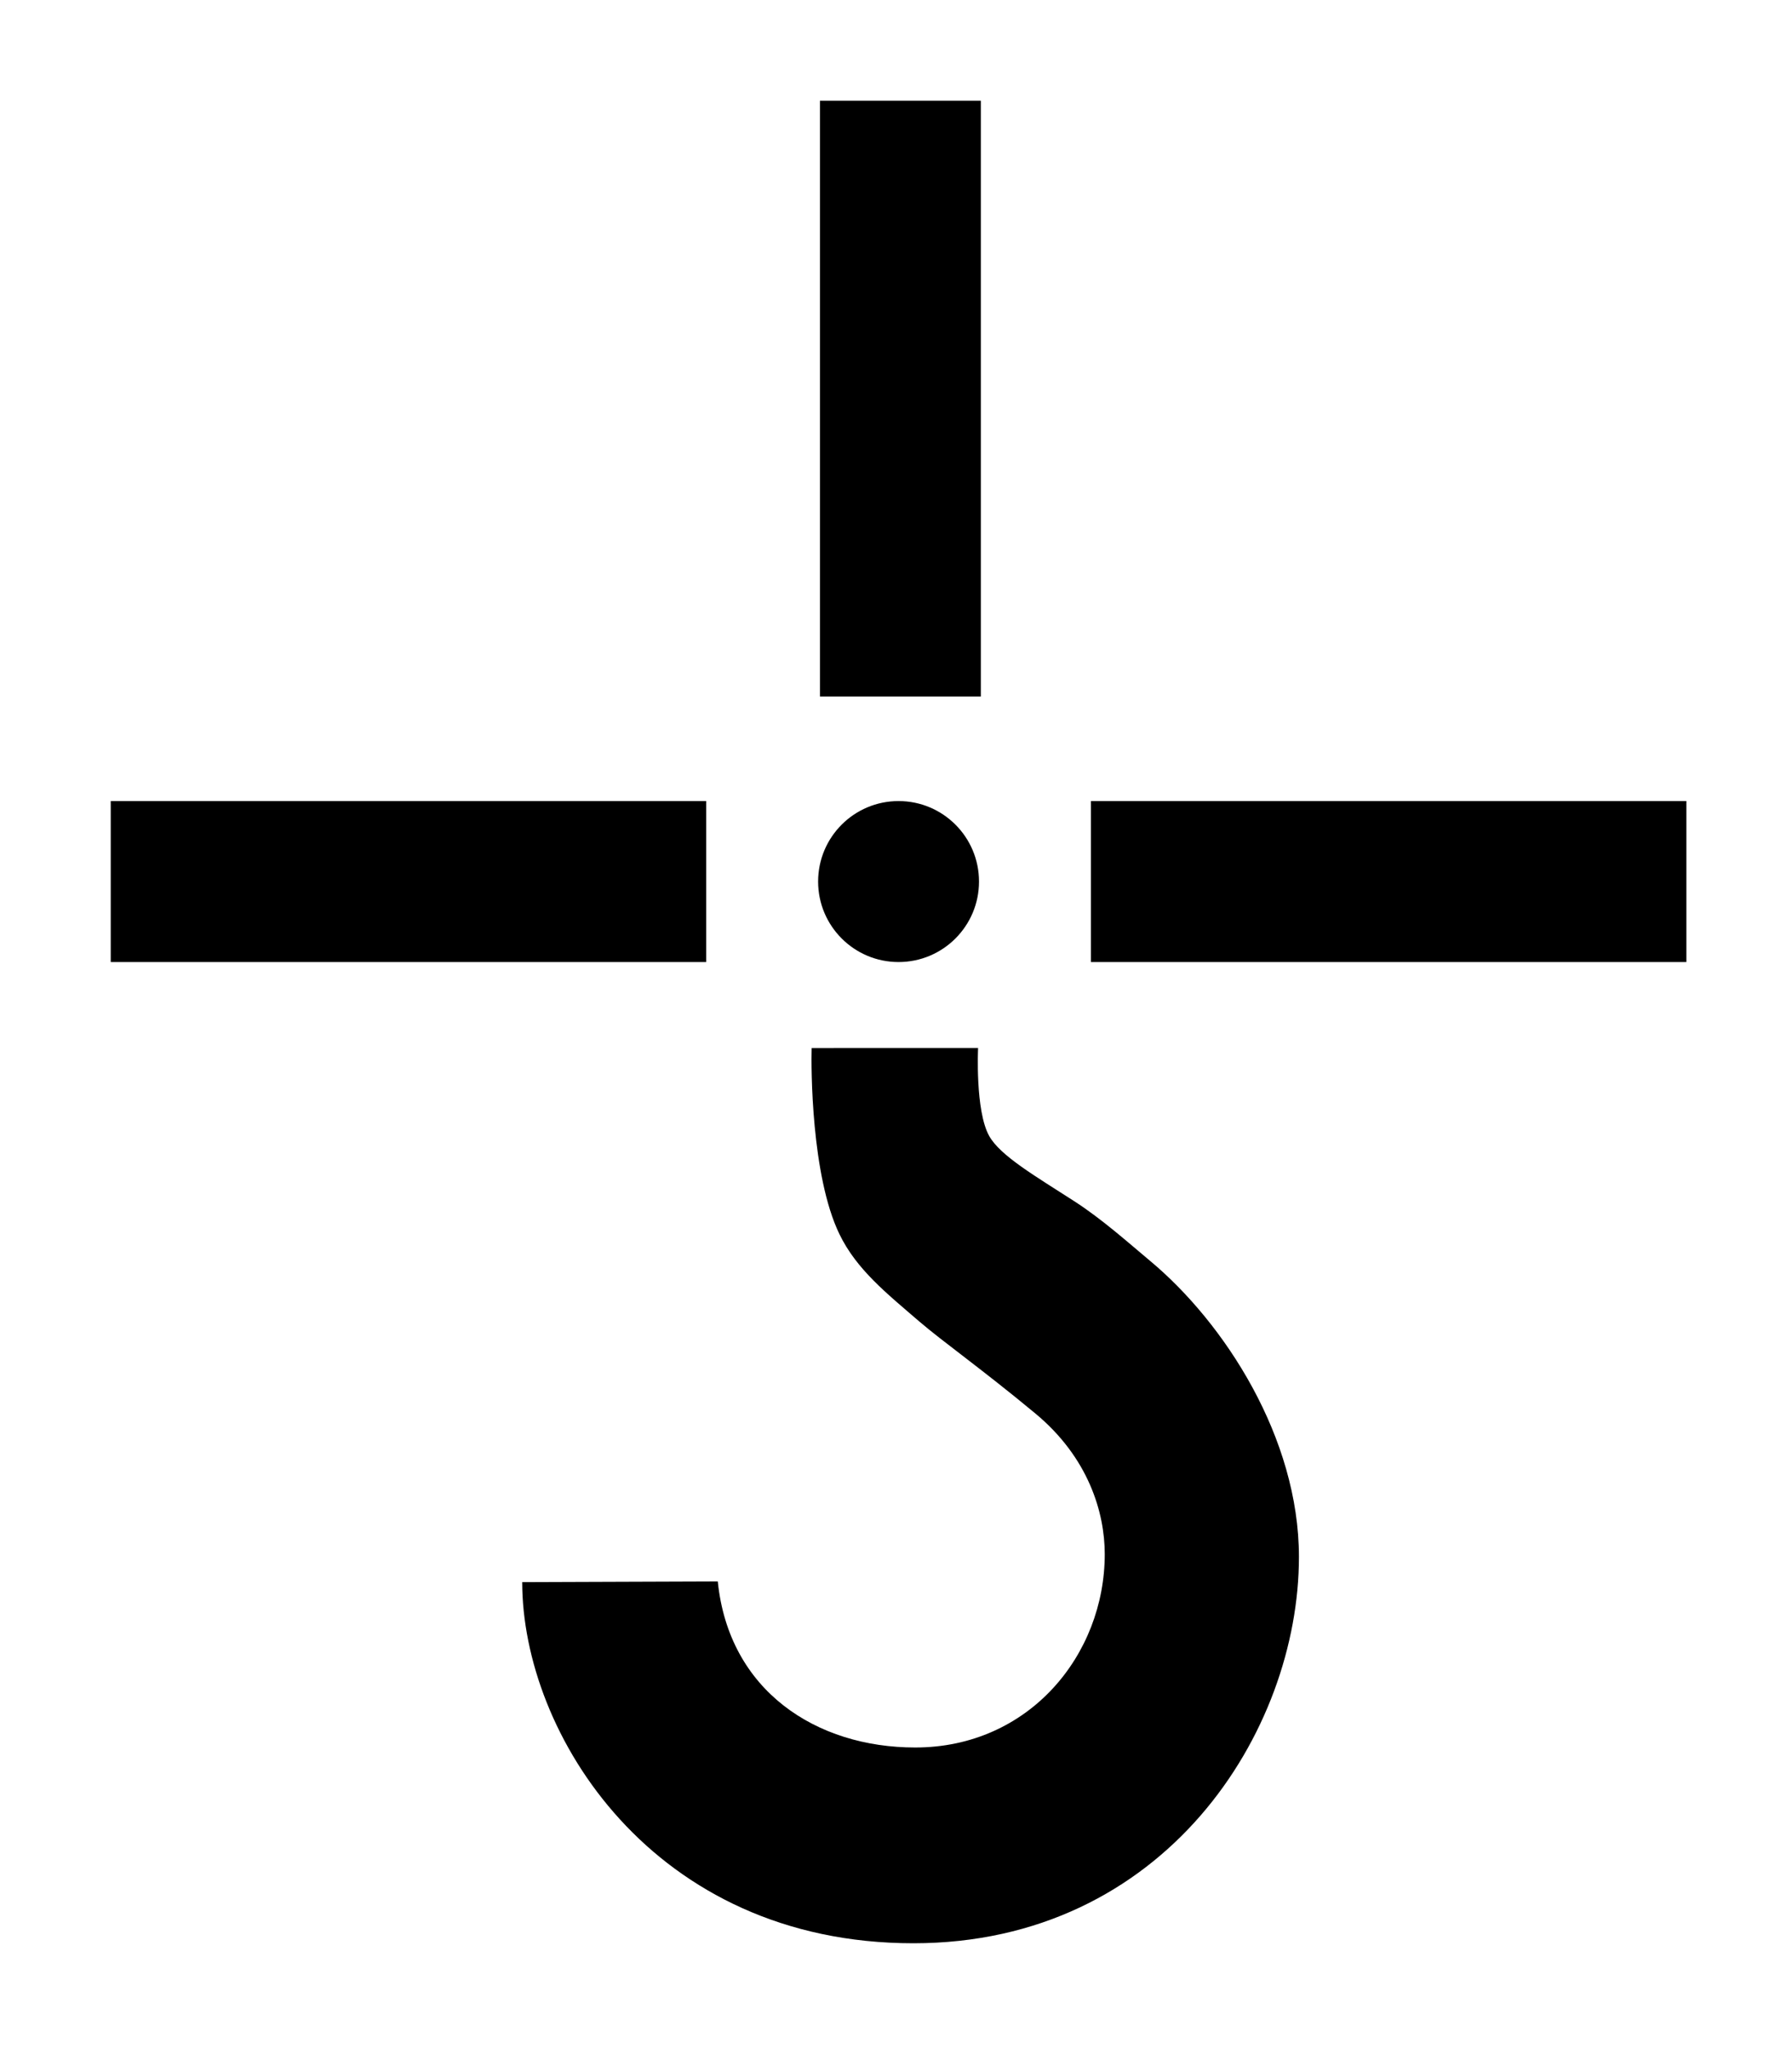 <?xml version="1.0" encoding="utf-8"?>
<!-- Generator: Adobe Illustrator 13.0.0, SVG Export Plug-In . SVG Version: 6.00 Build 14948)  -->
<!DOCTYPE svg PUBLIC "-//W3C//DTD SVG 1.1//EN" "http://www.w3.org/Graphics/SVG/1.1/DTD/svg11.dtd">
<svg version="1.1" id="Layer_2" xmlns="http://www.w3.org/2000/svg" xmlns:xlink="http://www.w3.org/1999/xlink" x="0px" y="0px"
	 width="350px" height="400px" viewBox="0 0 350 400" enable-background="new 0 0 350 400" xml:space="preserve">
<g>
	<path d="M191.031,204.592c0,0-0.59,12.219,2.169,17.158c2.166,3.883,9.123,7.902,16.613,12.732
		c5.531,3.568,10.746,8.261,14.811,11.649c14.522,12.095,29.074,34.492,29.074,57.792c0,34.133-26.187,75.416-75.308,75.416
		c-50.934,0-76.396-40.967-76.396-70.495l38.197-0.136c2.167,21.354,19.234,32.417,38.559,32.417
		c22.214,0,37.021-18.059,37.021-37.747c0-8.126-3.178-18.847-13.545-27.449c-10.37-8.604-18.123-14.05-22.673-17.964
		c-6.404-5.514-12.269-10.157-15.612-17.071c-5.52-11.415-5.53-32.55-5.417-36.303H191.031z"/>
</g>
<path d="M191.212,172.086c0-8.681-7.032-15.712-15.712-15.712c-8.677,0-15.712,7.031-15.712,15.712
	c0,8.678,7.035,15.712,15.712,15.712C184.18,187.798,191.212,180.764,191.212,172.086z"/>
<rect x="21.628" y="156.374" width="116.307" height="31.424"/>
<rect x="213.064" y="156.374" width="116.307" height="31.424"/>
<rect x="160.147" y="19.661" width="31.424" height="116.307"/>
</svg>

